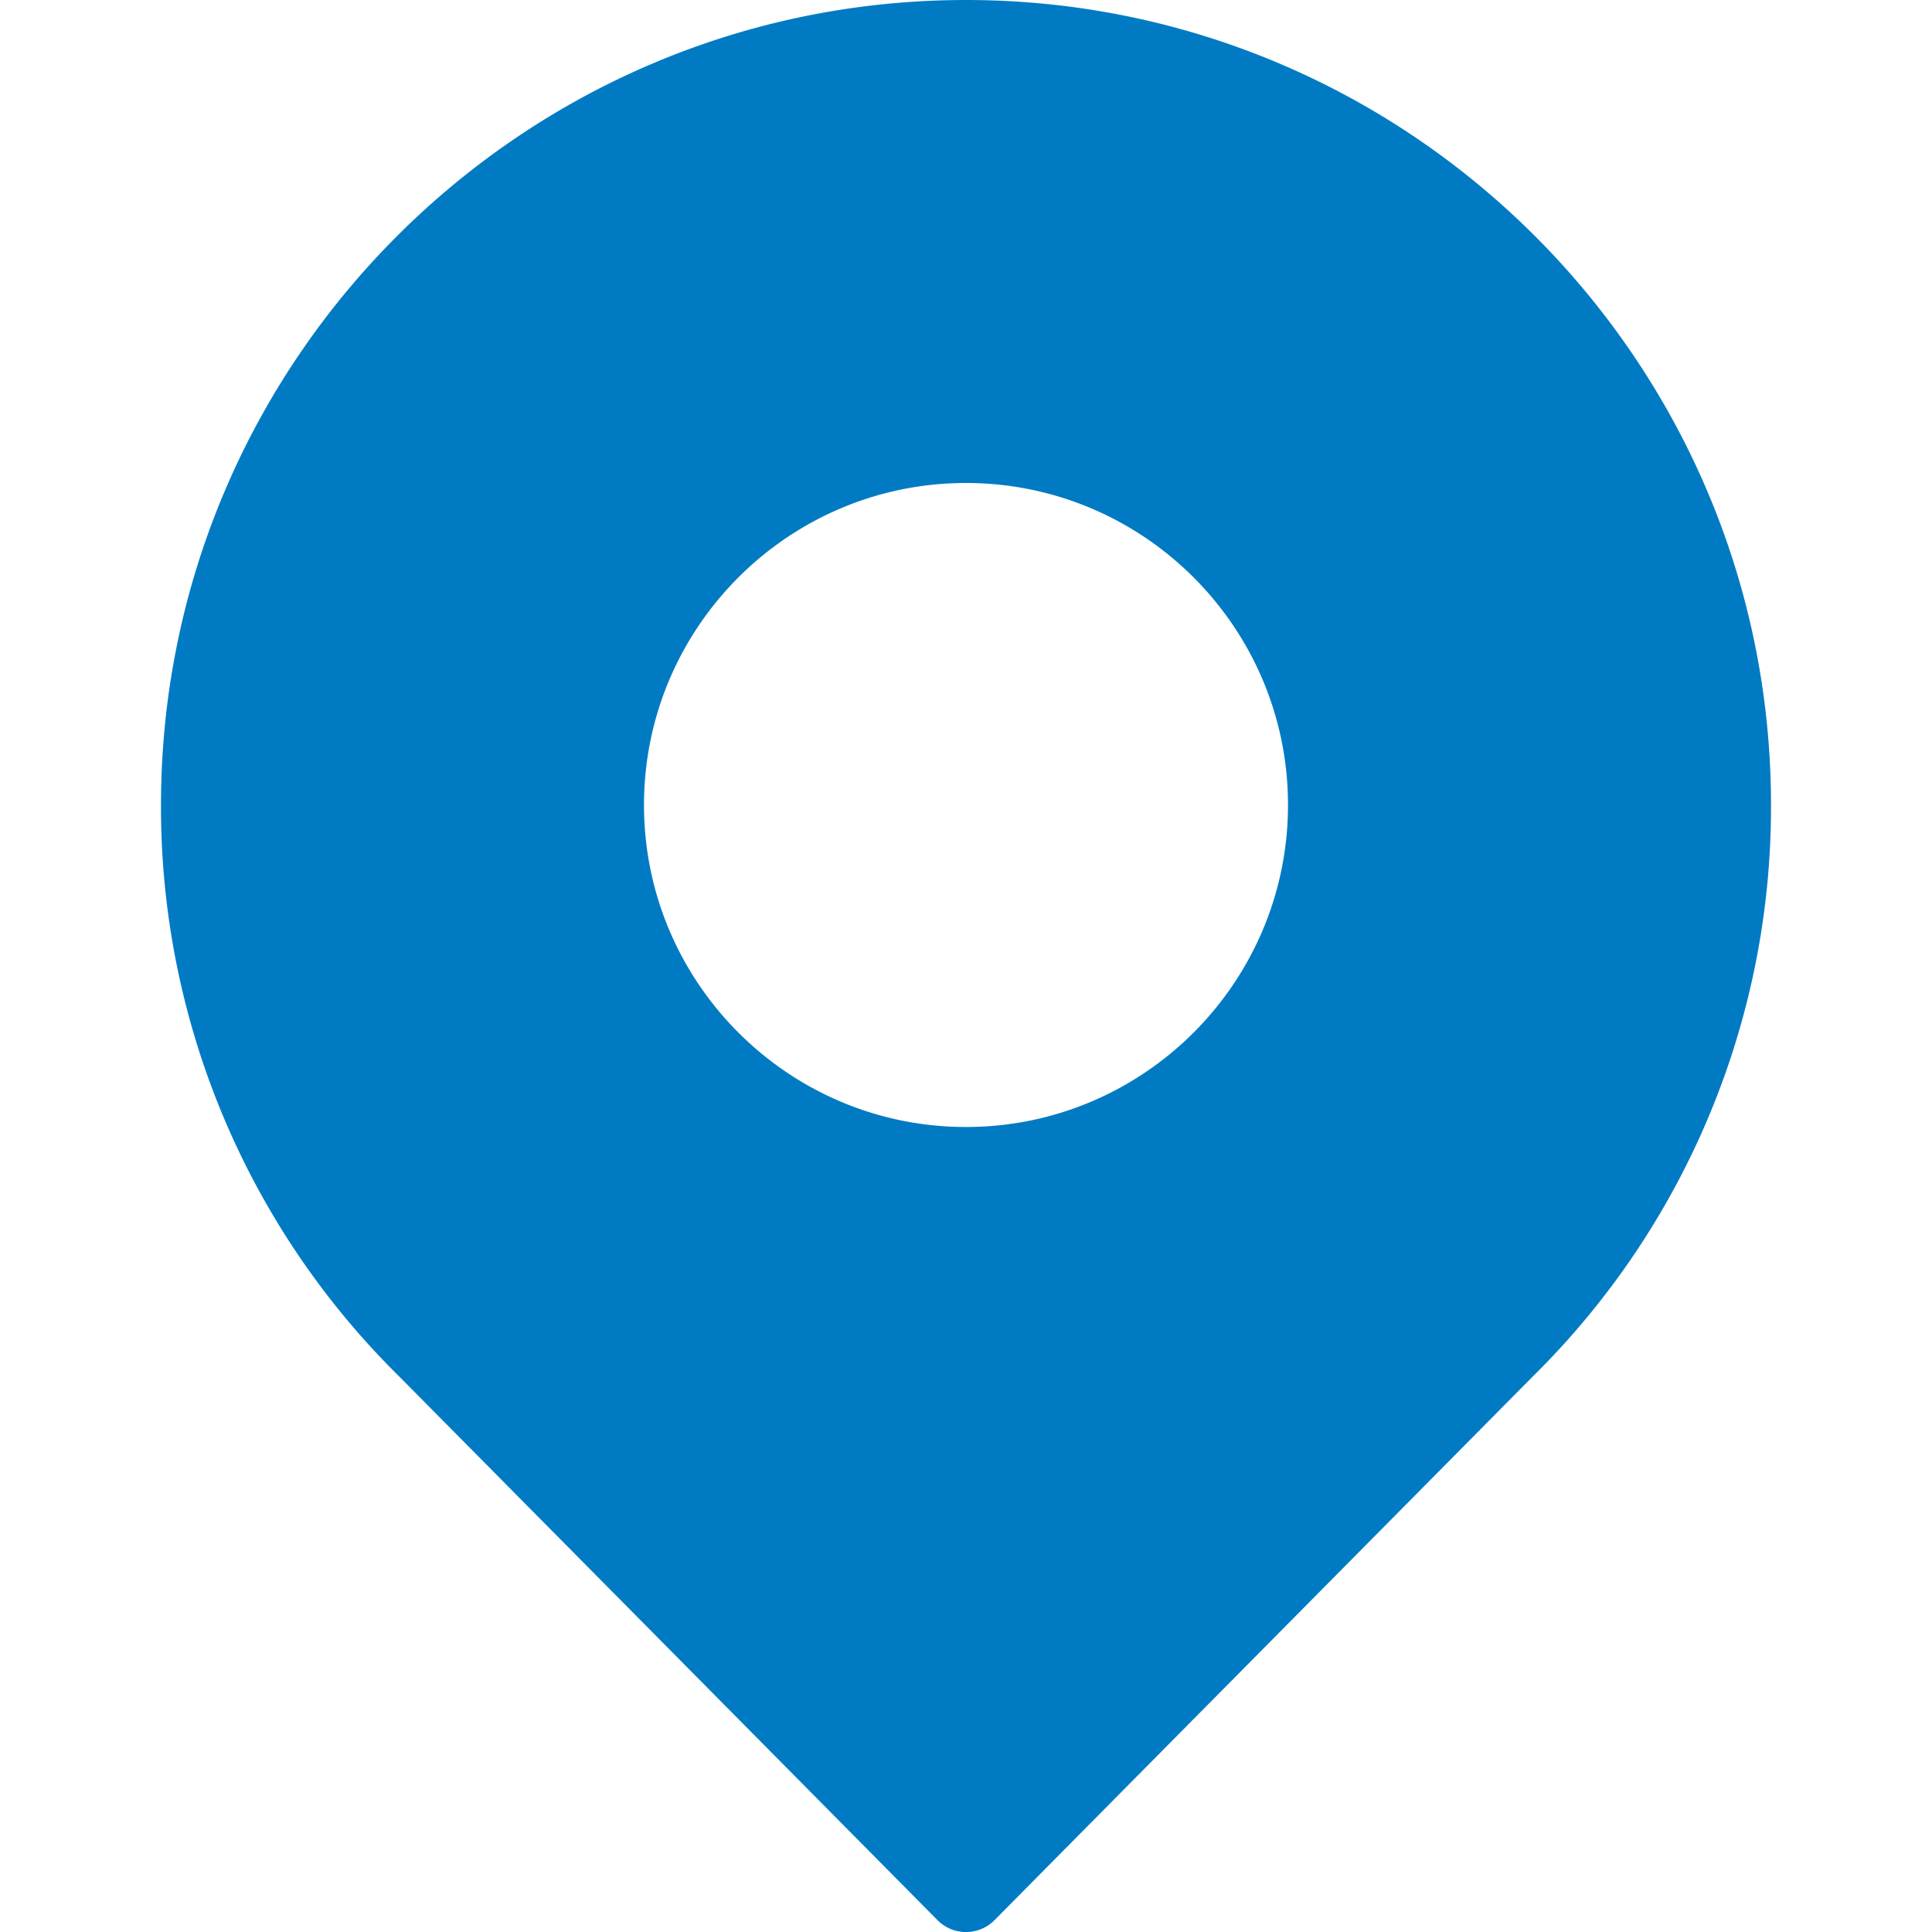 <svg width="24" height="24" fill="none" xmlns="http://www.w3.org/2000/svg"><path d="M12 0C6.486 0 2 4.486 2 10a9.929 9.929 0 0 0 2.955 7.095l6.69 6.757a.498.498 0 0 0 .71 0l6.687-6.754A9.933 9.933 0 0 0 22 10c0-5.514-4.486-10-10-10Zm0 14c-2.206 0-4-1.794-4-4s1.794-4 4-4 4 1.794 4 4-1.794 4-4 4Z" fill="url(#a)"/><defs><linearGradient id="a" x1="3.229" y1="-2.872" x2="28.05" y2=".604" gradientUnits="userSpaceOnUse"><stop stop-color="#007BC3"/><stop offset=".318" stop-color="#007BC3"/></linearGradient></defs></svg>